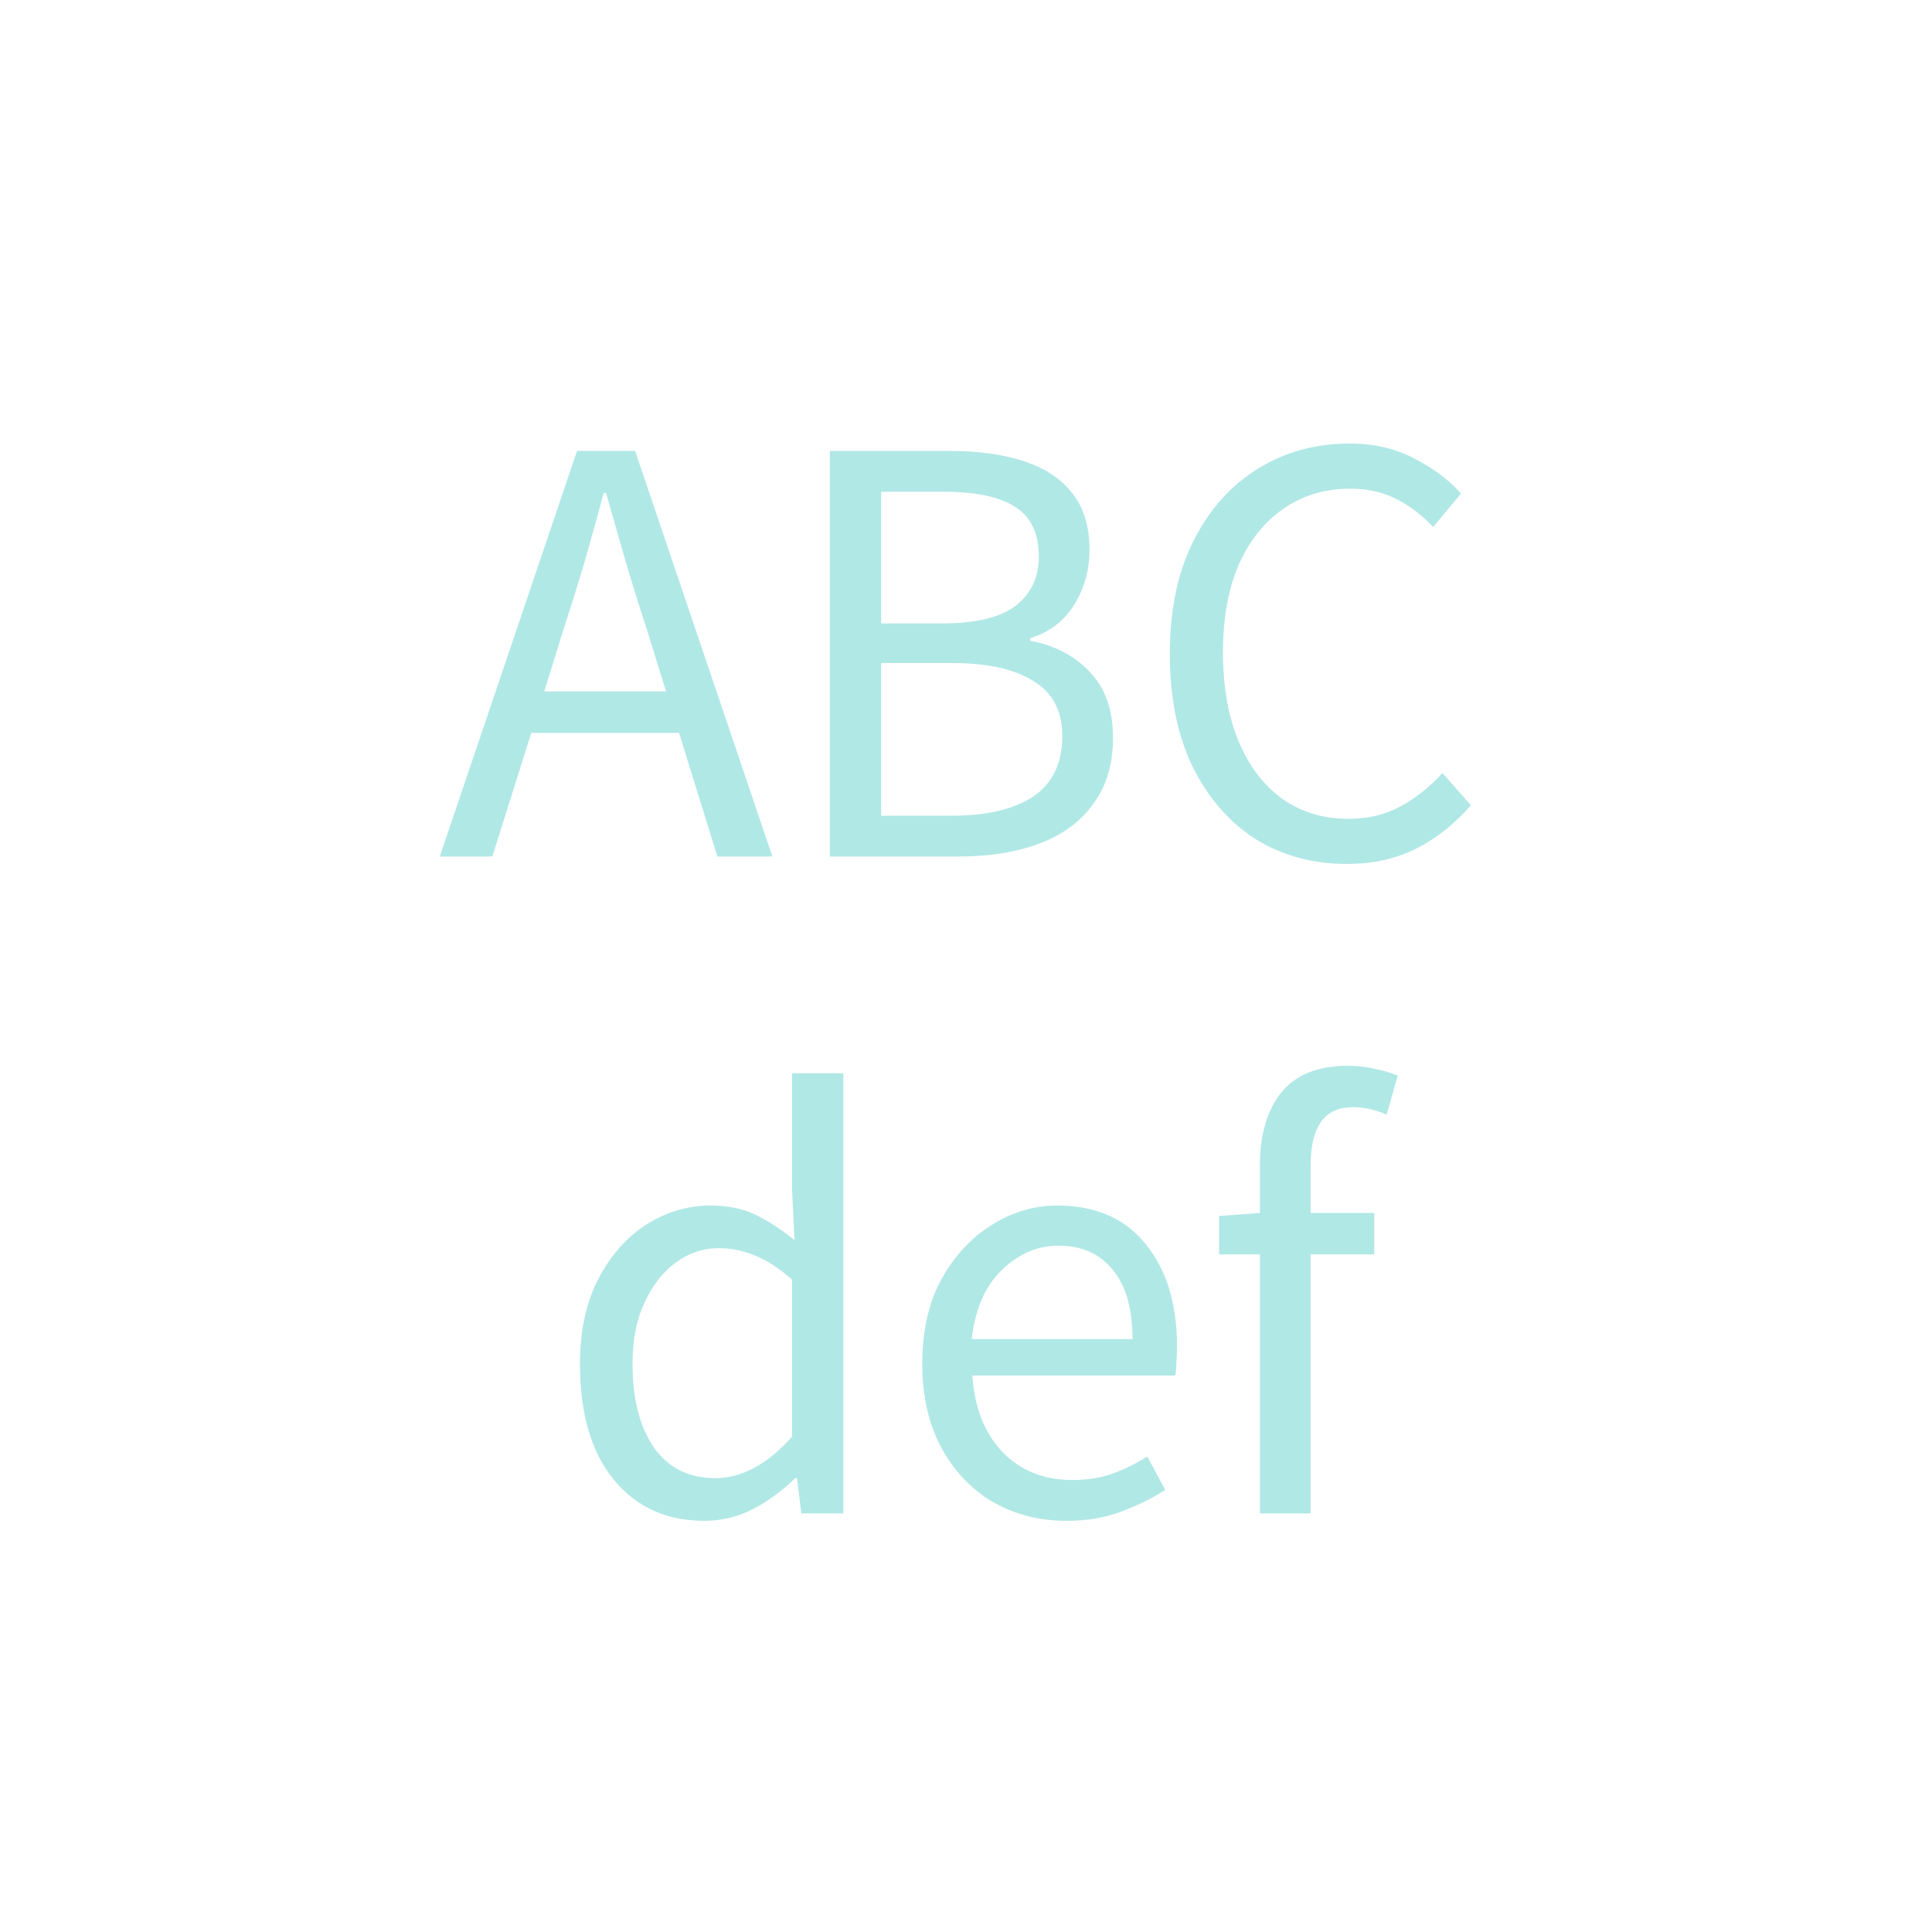 <svg width="150" height="150" viewBox="0 0 150 150" fill="none" xmlns="http://www.w3.org/2000/svg">
<path d="M43.744 48.884L42.256 53.684H51.712L50.224 48.884C49.648 47.124 49.104 45.38 48.592 43.652C48.08 41.892 47.568 40.1 47.056 38.276H46.864C46.384 40.1 45.888 41.892 45.376 43.652C44.864 45.38 44.32 47.124 43.744 48.884ZM34.144 66.5L44.8 35.012H49.312L59.968 66.5H55.696L52.72 56.9H41.248L38.224 66.5H34.144ZM64.429 66.5V35.012H73.789C75.933 35.012 77.805 35.268 79.405 35.78C81.037 36.292 82.301 37.108 83.197 38.228C84.125 39.348 84.589 40.836 84.589 42.692C84.589 44.26 84.189 45.684 83.389 46.964C82.621 48.212 81.485 49.076 79.981 49.556V49.748C81.869 50.1 83.405 50.9 84.589 52.148C85.805 53.396 86.413 55.108 86.413 57.284C86.413 59.332 85.901 61.044 84.877 62.42C83.885 63.796 82.493 64.82 80.701 65.492C78.909 66.164 76.829 66.5 74.461 66.5H64.429ZM68.413 48.404H73.069C75.757 48.404 77.693 47.94 78.877 47.012C80.061 46.084 80.653 44.82 80.653 43.22C80.653 41.396 80.029 40.1 78.781 39.332C77.565 38.564 75.725 38.18 73.261 38.18H68.413V48.404ZM68.413 63.332H73.885C76.605 63.332 78.717 62.836 80.221 61.844C81.725 60.82 82.477 59.252 82.477 57.14C82.477 55.188 81.725 53.764 80.221 52.868C78.749 51.94 76.637 51.476 73.885 51.476H68.413V63.332ZM104.552 67.076C101.928 67.076 99.576 66.436 97.496 65.156C95.448 63.844 93.816 61.972 92.6 59.54C91.416 57.108 90.824 54.18 90.824 50.756C90.824 47.364 91.432 44.452 92.648 42.02C93.864 39.588 95.528 37.716 97.64 36.404C99.752 35.092 102.136 34.436 104.792 34.436C106.712 34.436 108.408 34.836 109.88 35.636C111.352 36.404 112.536 37.3 113.432 38.324L111.272 40.916C110.44 40.02 109.496 39.3 108.44 38.756C107.384 38.212 106.184 37.94 104.84 37.94C102.856 37.94 101.112 38.468 99.608 39.524C98.136 40.548 96.984 42.004 96.152 43.892C95.352 45.78 94.952 48.036 94.952 50.66C94.952 53.284 95.352 55.572 96.152 57.524C96.952 59.444 98.072 60.932 99.512 61.988C100.984 63.044 102.712 63.572 104.696 63.572C106.2 63.572 107.544 63.252 108.728 62.612C109.912 61.972 111 61.108 111.992 60.02L114.2 62.516C112.952 63.956 111.544 65.076 109.976 65.876C108.408 66.676 106.6 67.076 104.552 67.076Z" fill="#B0E8E6"/>
<path d="M54.677 118.076C51.765 118.076 49.429 117.02 47.669 114.908C45.909 112.764 45.029 109.756 45.029 105.884C45.029 103.356 45.493 101.18 46.421 99.356C47.381 97.5 48.629 96.076 50.165 95.084C51.733 94.092 53.397 93.596 55.157 93.596C56.501 93.596 57.669 93.836 58.661 94.316C59.653 94.796 60.661 95.452 61.685 96.284L61.493 92.3V83.324H65.477V117.5H62.213L61.877 114.764H61.733C60.837 115.66 59.781 116.444 58.565 117.116C57.349 117.756 56.053 118.076 54.677 118.076ZM55.541 114.764C57.589 114.764 59.573 113.692 61.493 111.548V99.356C60.501 98.46 59.541 97.836 58.613 97.484C57.717 97.1 56.789 96.908 55.829 96.908C54.581 96.908 53.445 97.292 52.421 98.06C51.429 98.796 50.629 99.836 50.021 101.18C49.413 102.492 49.109 104.044 49.109 105.836C49.109 108.62 49.669 110.812 50.789 112.412C51.909 113.98 53.493 114.764 55.541 114.764ZM82.79 118.076C80.71 118.076 78.822 117.596 77.126 116.636C75.43 115.644 74.086 114.236 73.094 112.412C72.102 110.588 71.606 108.412 71.606 105.884C71.606 103.324 72.102 101.132 73.094 99.308C74.118 97.484 75.43 96.076 77.03 95.084C78.63 94.092 80.31 93.596 82.07 93.596C85.046 93.596 87.334 94.588 88.934 96.572C90.566 98.556 91.382 101.212 91.382 104.54C91.382 104.956 91.366 105.372 91.334 105.788C91.334 106.172 91.302 106.508 91.238 106.796H75.494C75.654 109.26 76.422 111.228 77.798 112.7C79.206 114.172 81.03 114.908 83.27 114.908C84.39 114.908 85.414 114.748 86.342 114.428C87.302 114.076 88.214 113.628 89.078 113.084L90.47 115.676C89.478 116.316 88.342 116.876 87.062 117.356C85.814 117.836 84.39 118.076 82.79 118.076ZM75.446 103.964H87.926C87.926 101.596 87.414 99.804 86.39 98.588C85.398 97.34 83.99 96.716 82.166 96.716C80.534 96.716 79.062 97.356 77.75 98.636C76.47 99.884 75.702 101.66 75.446 103.964ZM97.819 117.5V97.388H94.651V94.412L97.819 94.172V90.476C97.819 88.108 98.363 86.236 99.451 84.86C100.571 83.452 102.299 82.748 104.635 82.748C105.371 82.748 106.075 82.828 106.747 82.988C107.419 83.116 108.011 83.292 108.523 83.516L107.659 86.54C106.795 86.156 105.915 85.964 105.019 85.964C102.843 85.964 101.755 87.468 101.755 90.476V94.172H106.699V97.388H101.755V117.5H97.819Z" fill="#B0E8E6"/>
</svg>
